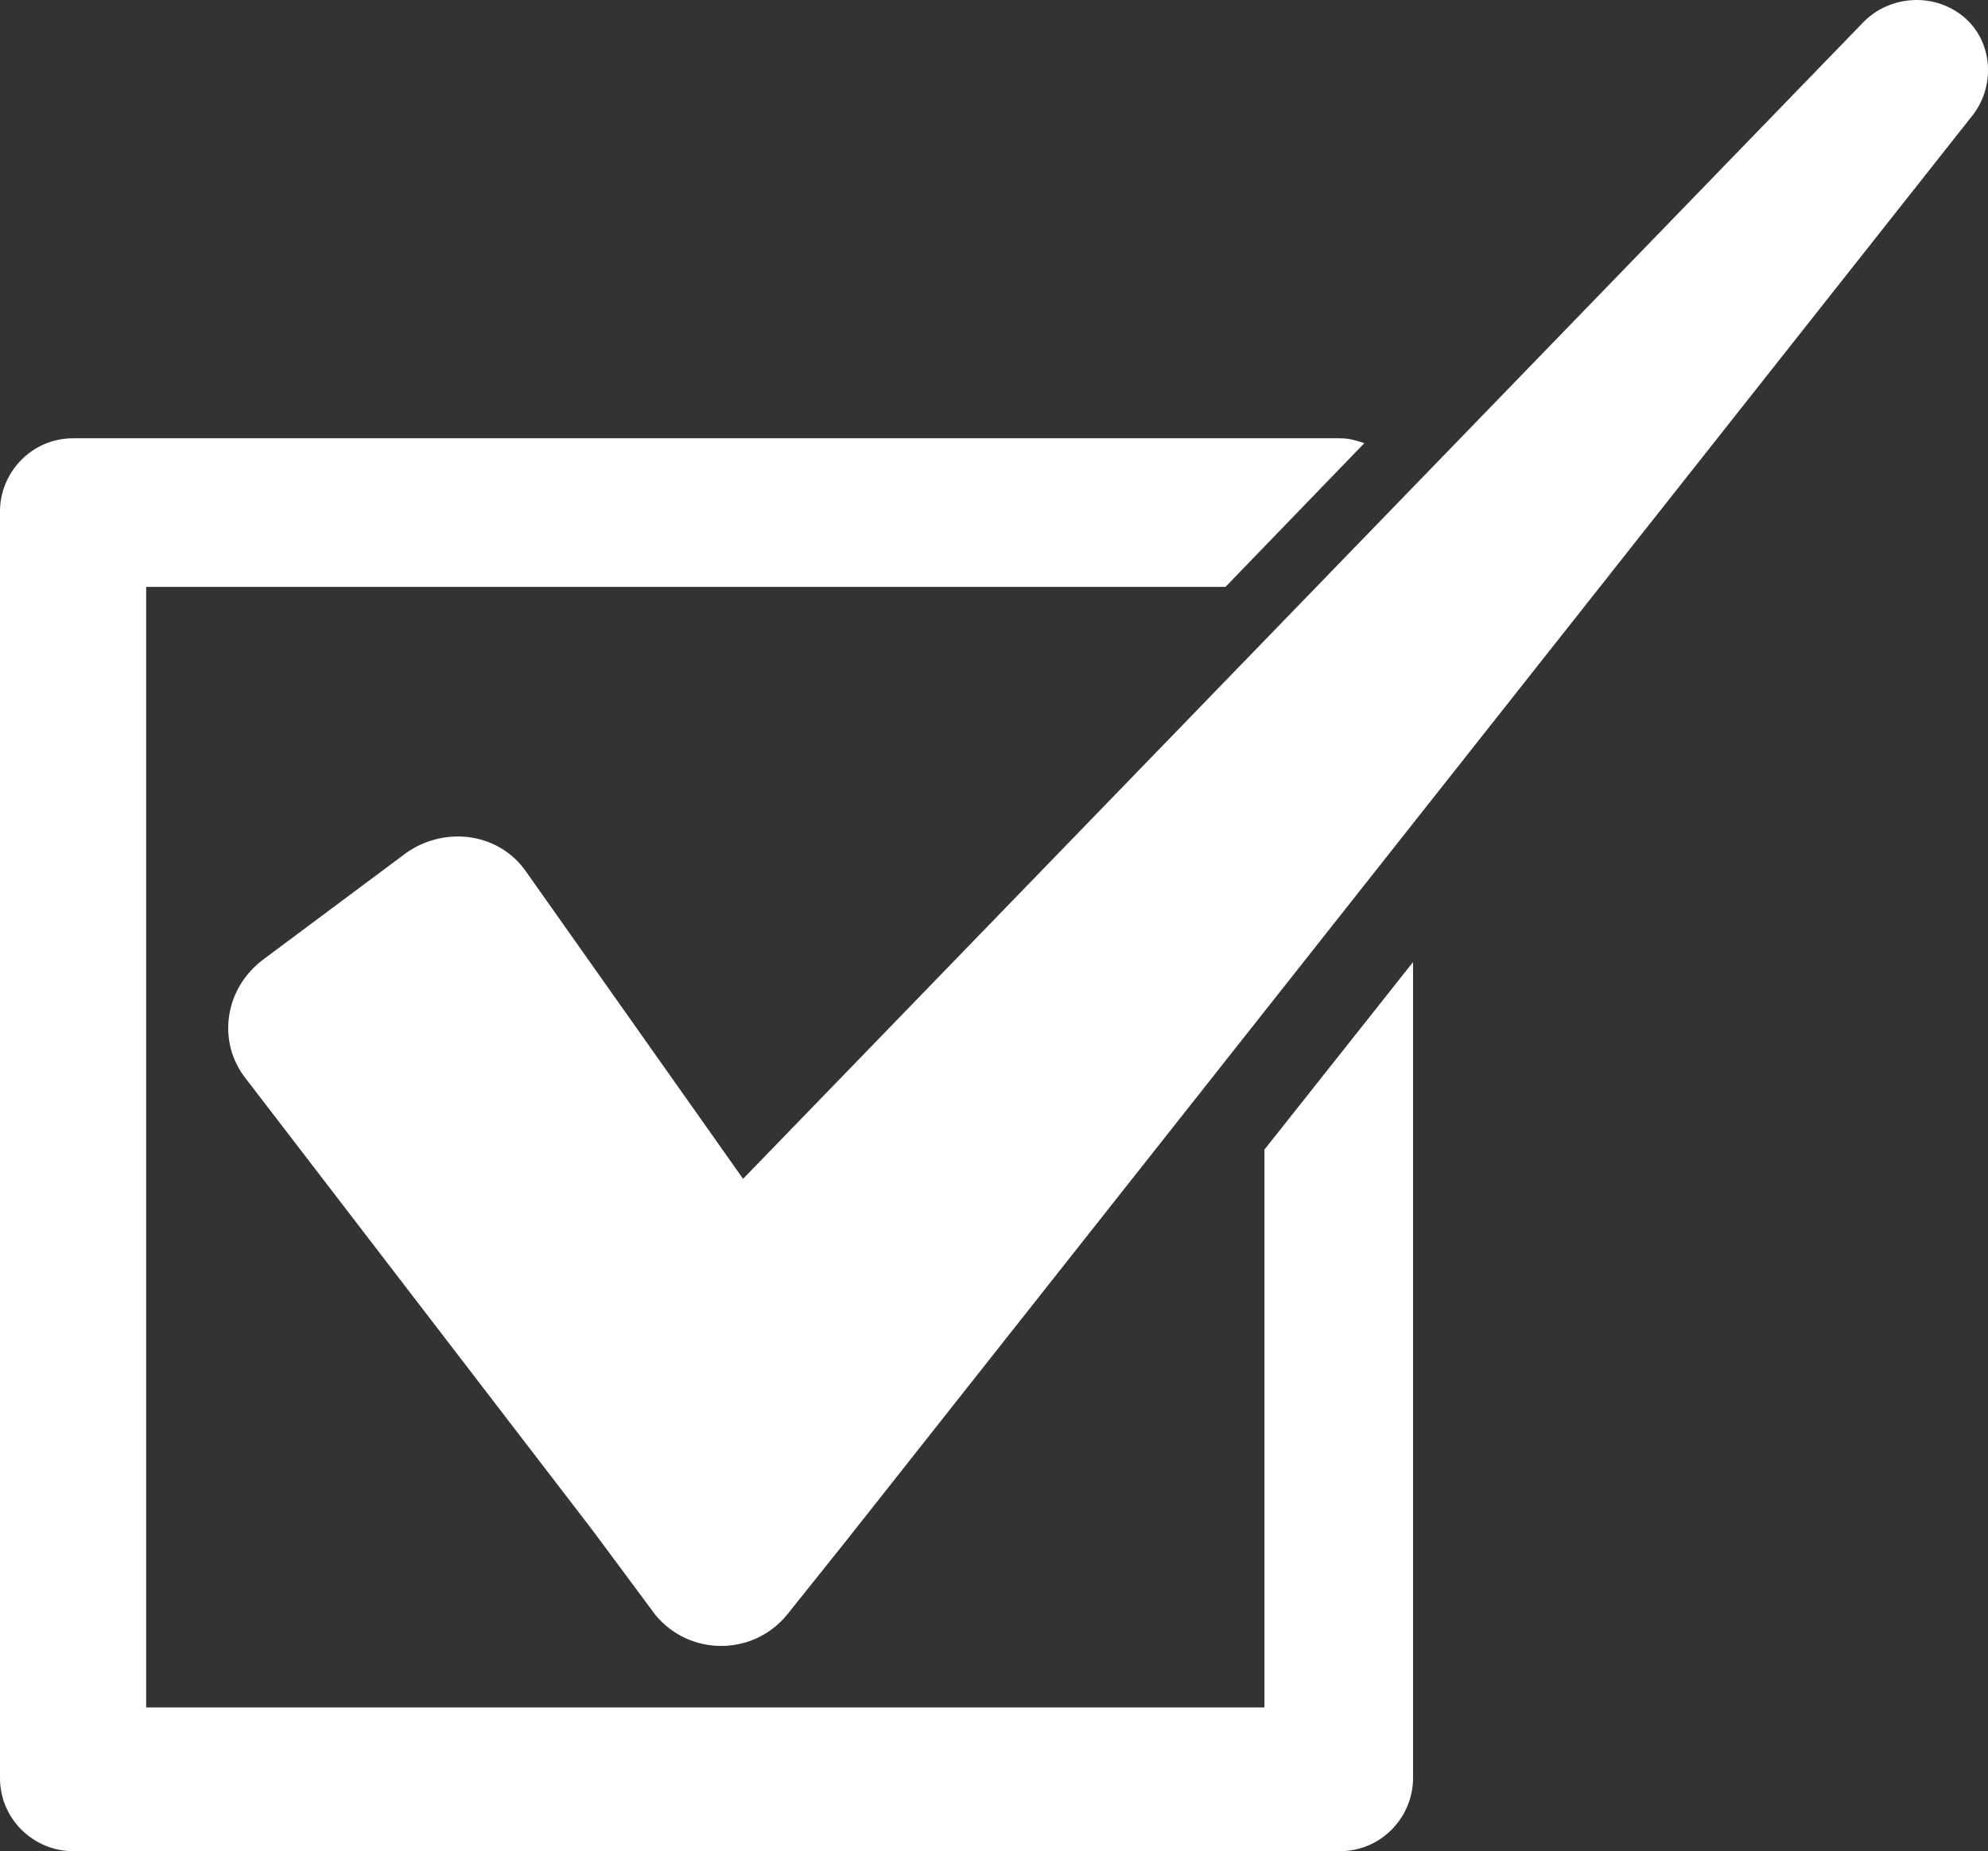 <?xml version="1.0" encoding="utf-8"?>
<!-- Generator: Adobe Illustrator 17.0.0, SVG Export Plug-In . SVG Version: 6.00 Build 0)  -->
<svg version="1.2" baseProfile="tiny" id="Layer_1" xmlns="http://www.w3.org/2000/svg" xmlns:xlink="http://www.w3.org/1999/xlink"
	 x="0px" y="0px" width="67.159px" height="62.544px" viewBox="17.216 4.34 67.159 62.544" xml:space="preserve">
<rect x="17.216" y="4.34" width="67.159" height="62.544" fill="#333333" stroke="none"/>
<path fill="#FFFFFF" d="M80.179,5.074c0.905-0.905,2.387-0.988,3.374-0.165l0,0c0.988,0.823,1.07,2.305,0.329,3.292l-38.107,48.23
	L43.8,58.901c-1.152,1.399-3.292,1.399-4.444,0l-2.14-2.881L25.529,40.794c-0.988-1.235-0.741-3.045,0.576-4.033l4.856-3.621
	c1.317-0.905,3.128-0.658,4.033,0.658l7.325,10.37L80.179,5.074z"/>
<path fill="#FFFFFF" d="M60.014,62.029h-37.86v-37.86h36.461l4.691-4.856c-0.247-0.082-0.494-0.165-0.823-0.165H19.685
	c-1.399,0-2.469,1.152-2.469,2.469v42.798c0,1.399,1.152,2.469,2.469,2.469h42.798c1.399,0,2.469-1.152,2.469-2.469V36.844
	l-5.021,6.337v18.848H60.014z"/>
</svg>
